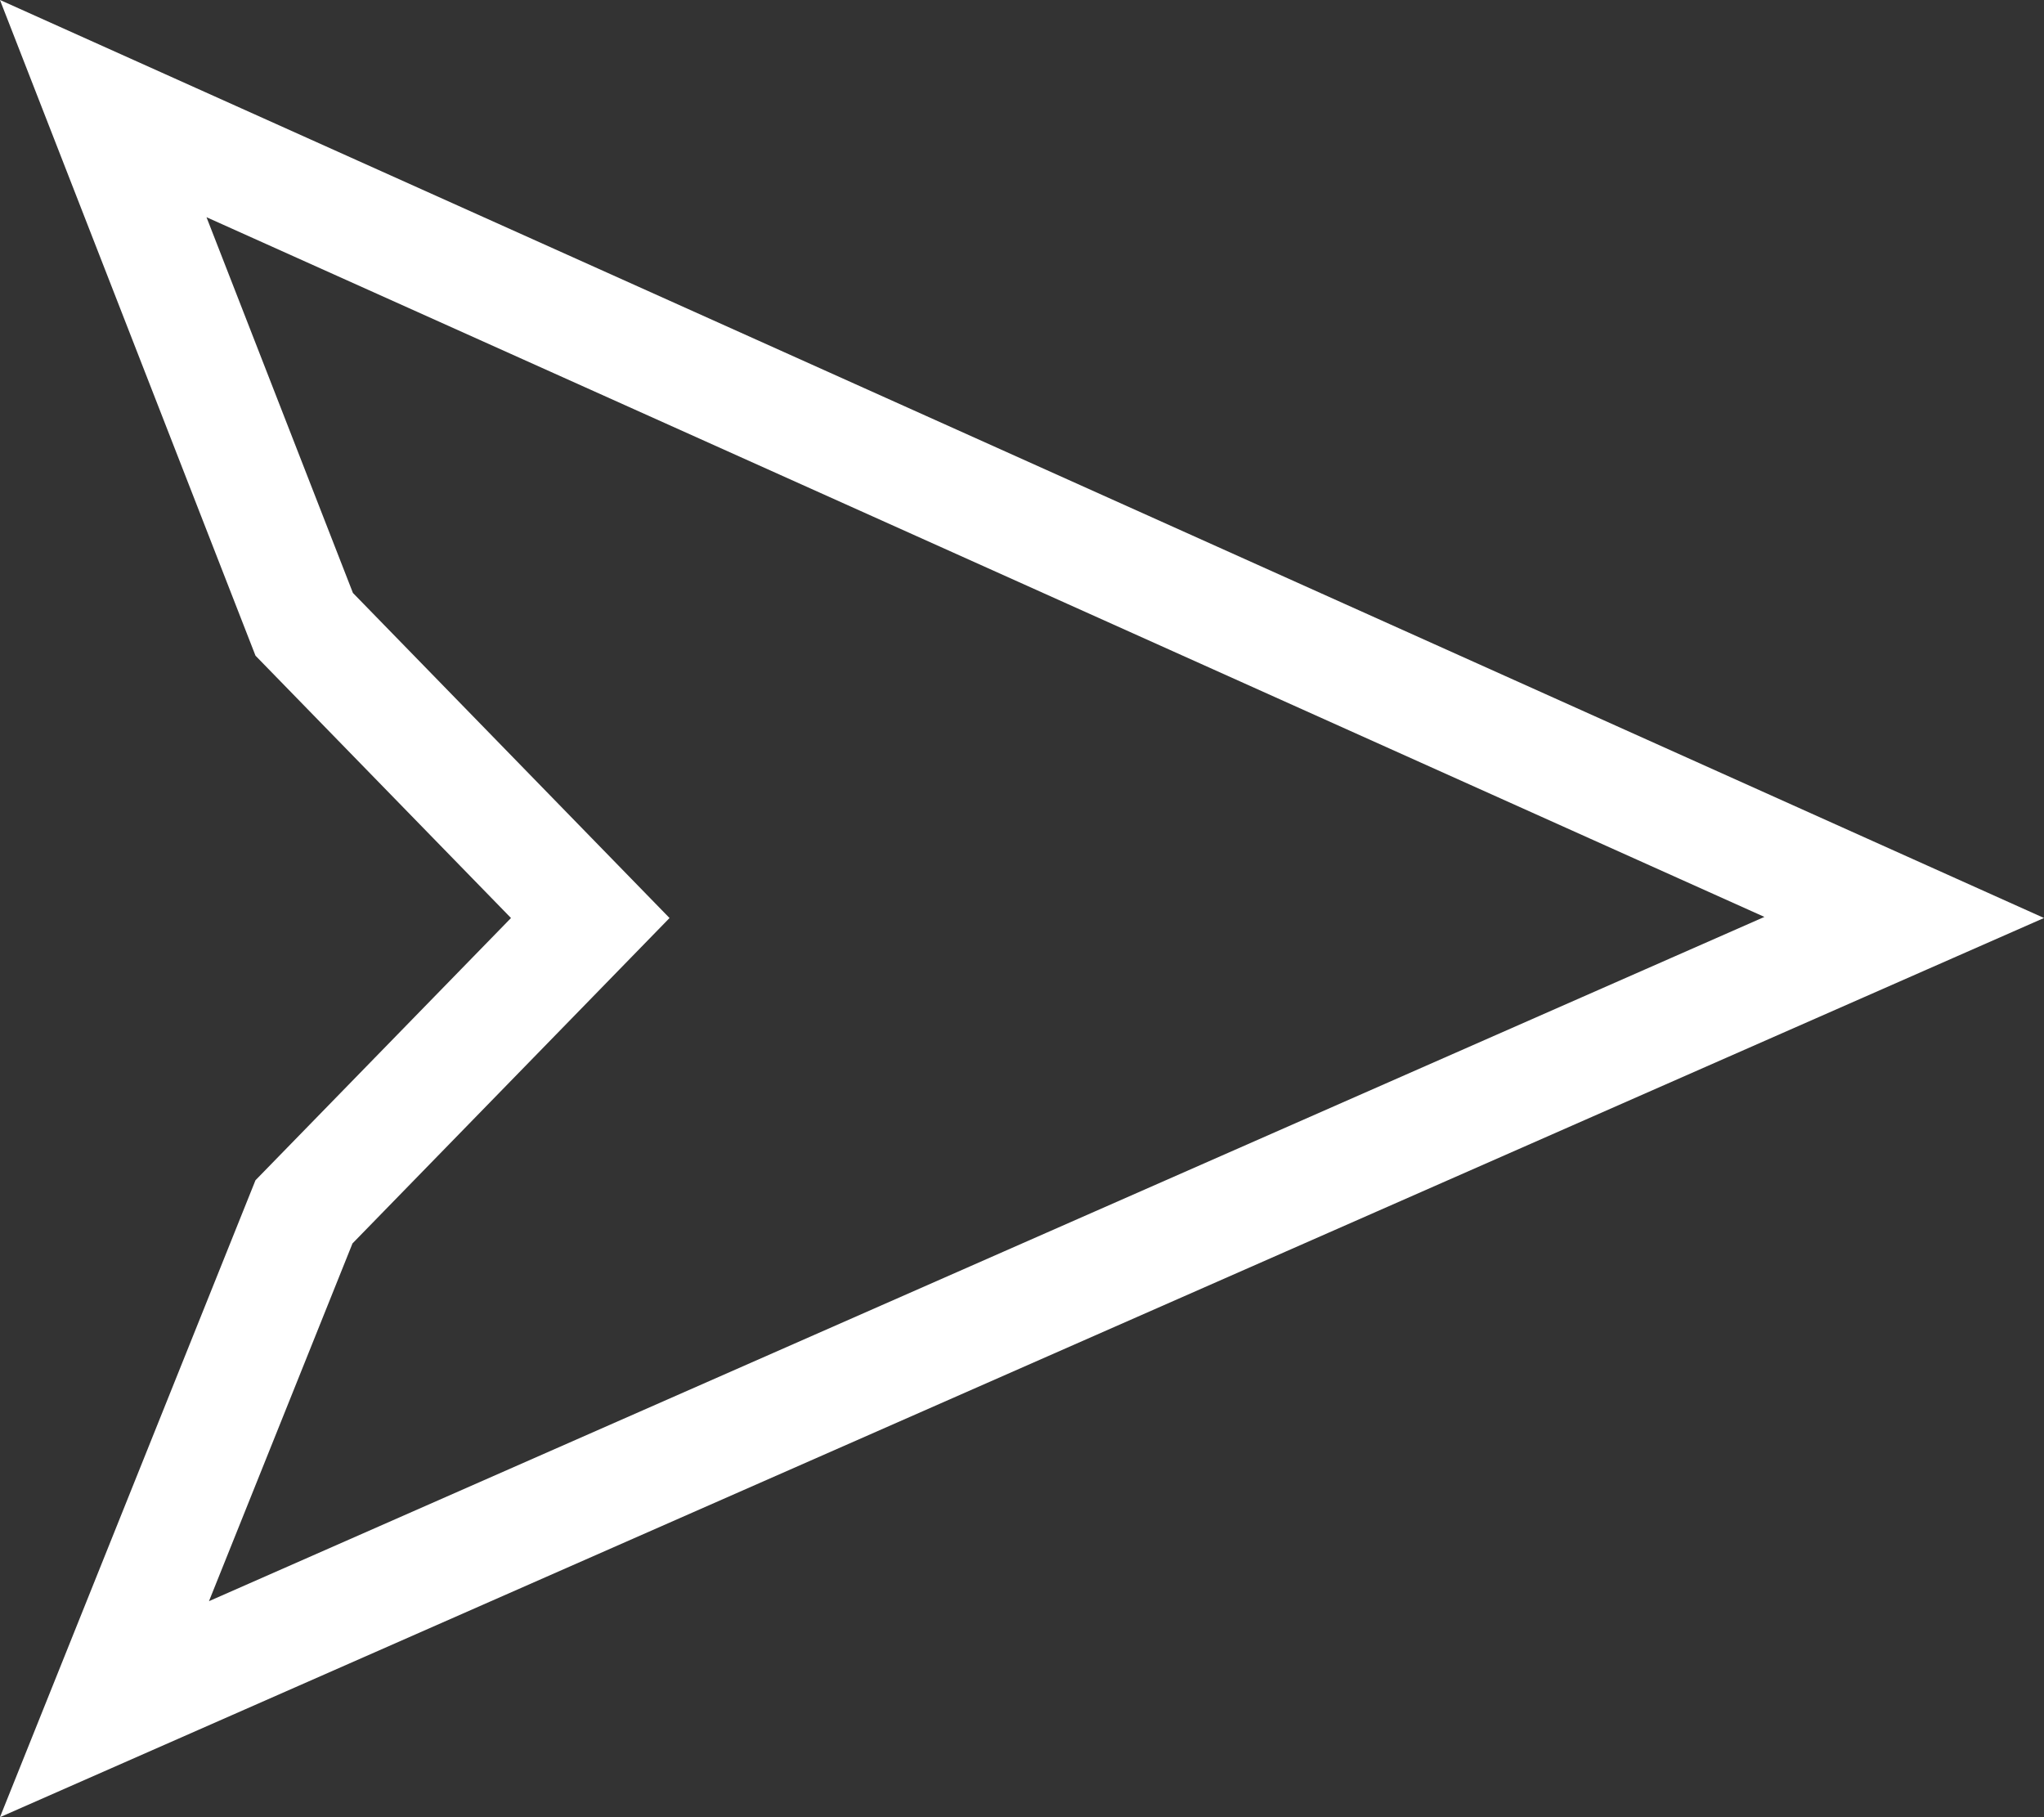 <svg width="18" height="16" viewBox="0 0 18 16" fill="none" xmlns="http://www.w3.org/2000/svg">
<rect x="0" y="0" width="18" height="16" fill="#333333" stroke="none"/>
<path d="M4.858 7.734L5.198 8.083L4.858 8.432L2.677 10.67L0.92 15.049L16.769 8.078L0.909 0.956L2.679 5.497L4.858 7.734Z" stroke="white"/>
</svg>
